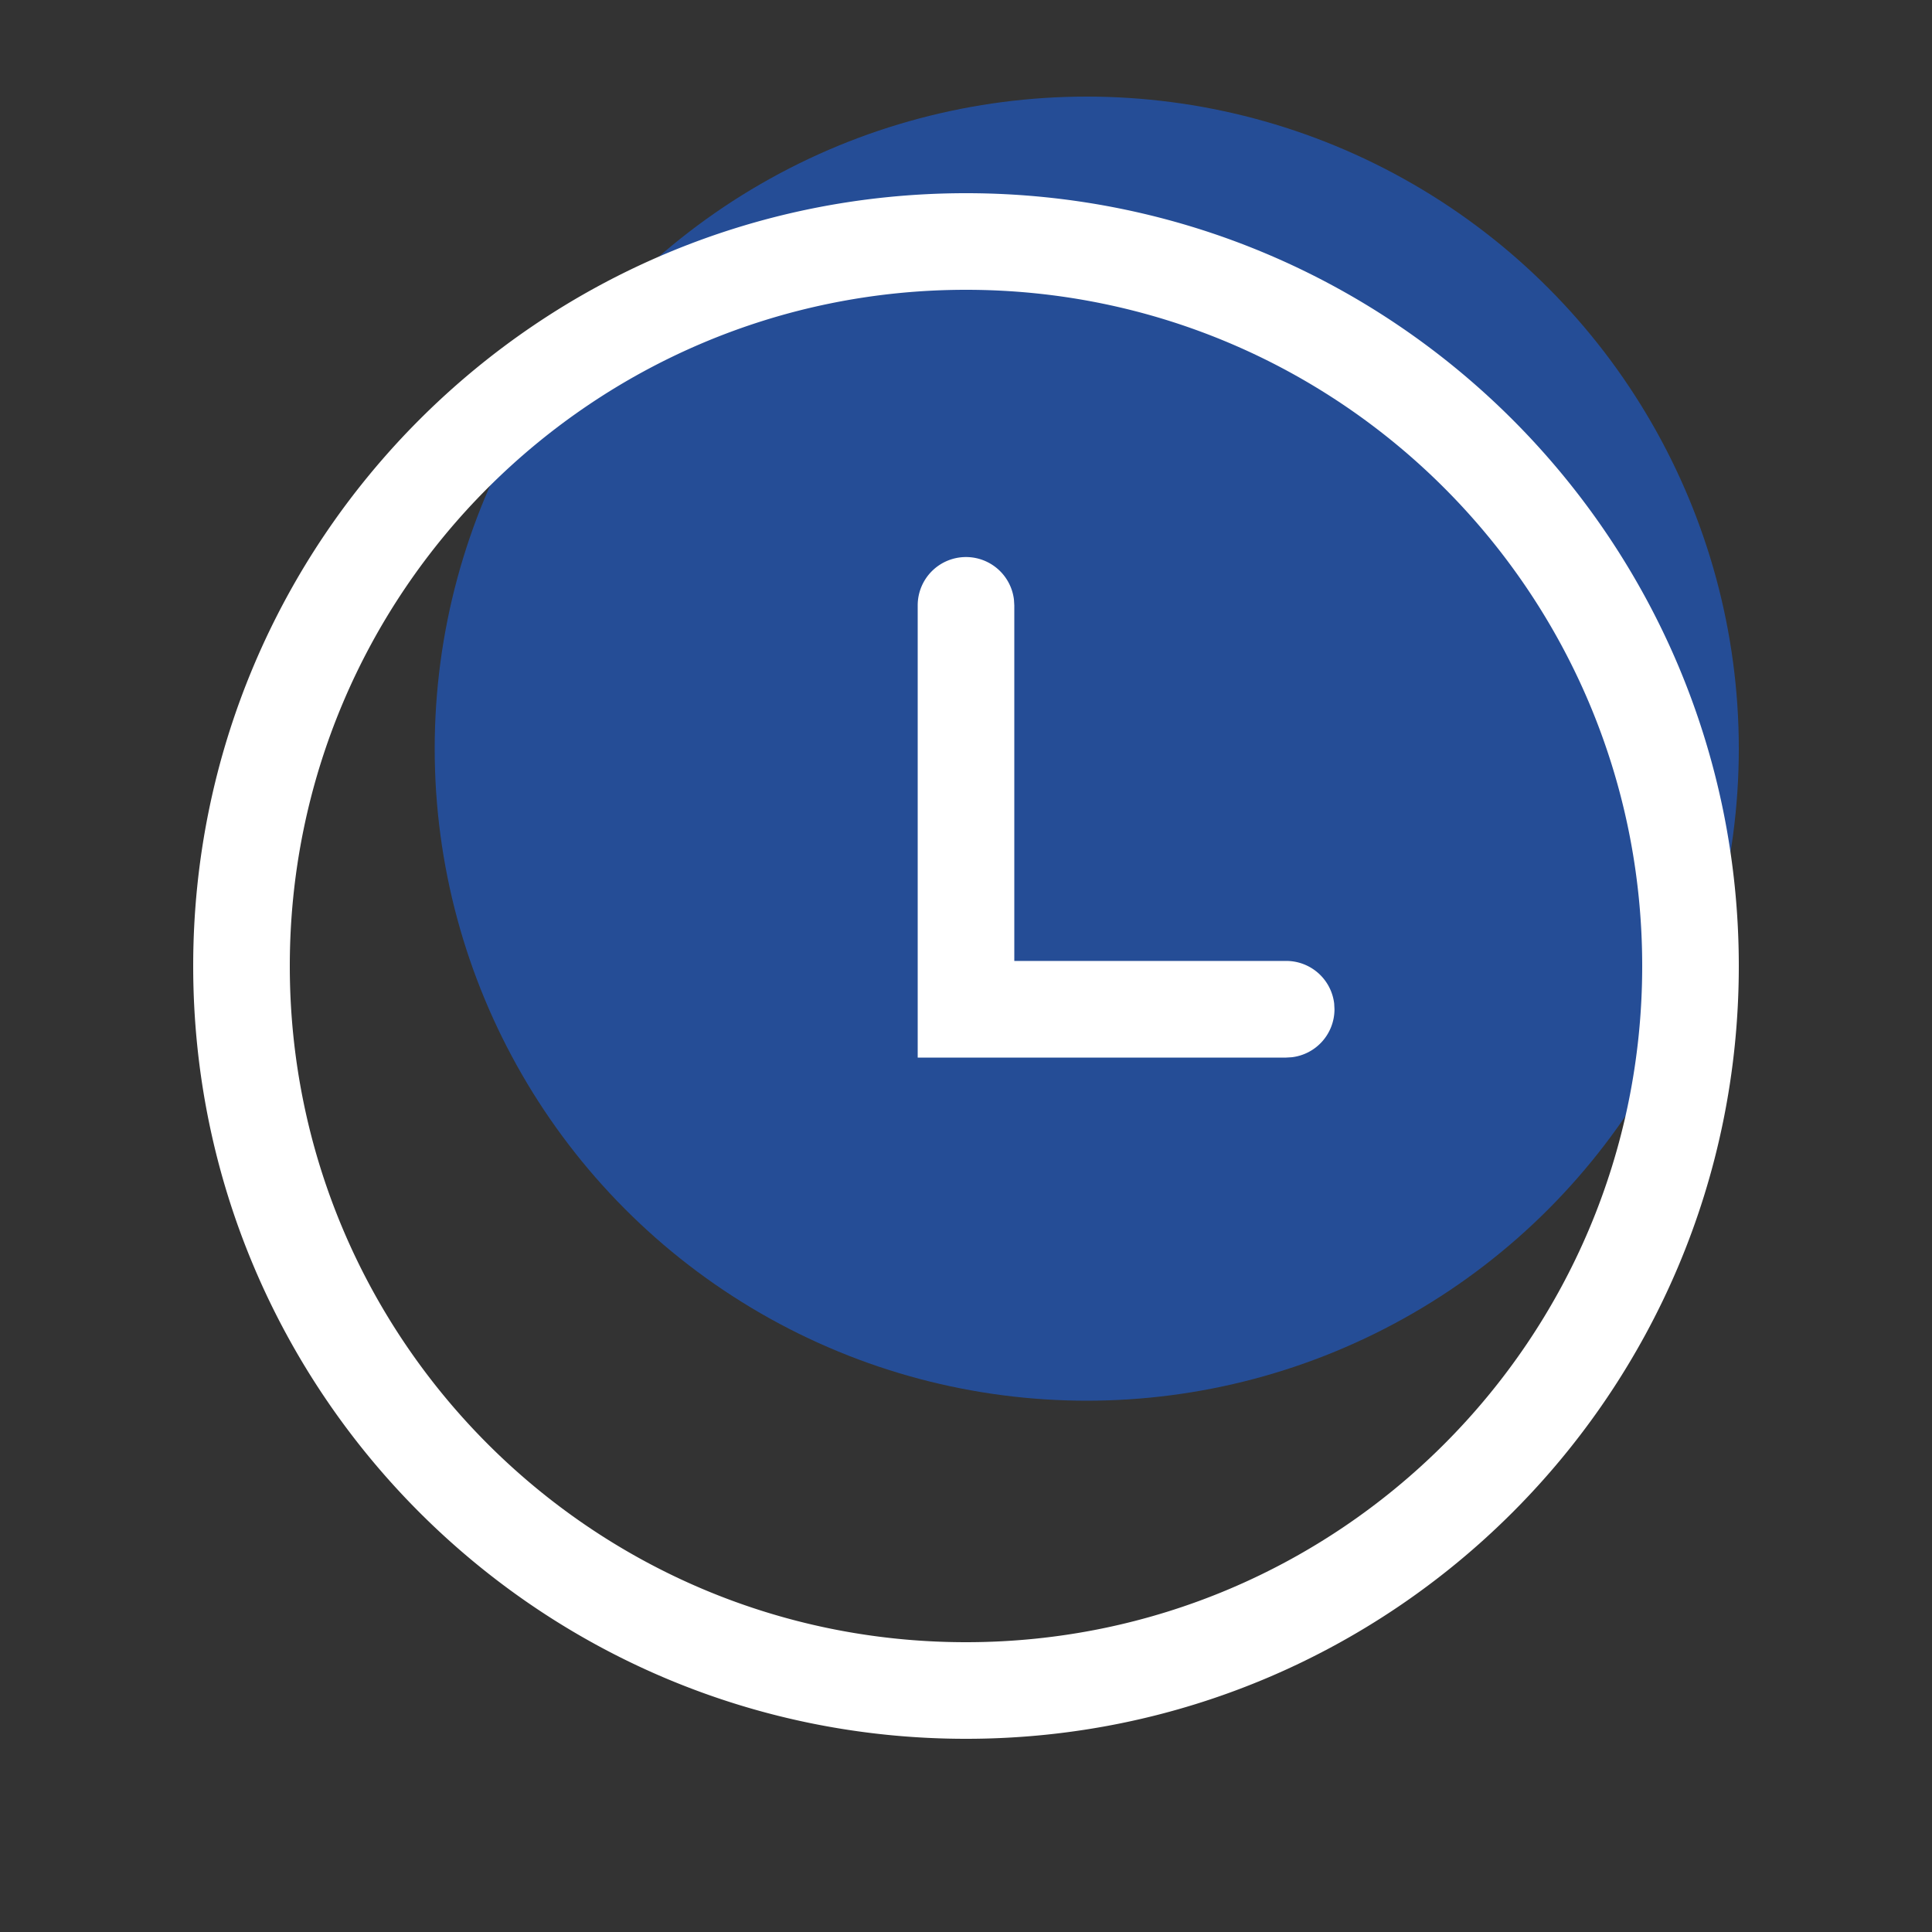 <svg width="40" height="40" viewBox="0 0 40 40" xmlns="http://www.w3.org/2000/svg"><rect x="0" y="0" width="40" height="40" fill="#333333" stroke="none"/><g transform="translate(4 2)" fill="none" fill-rule="evenodd"><circle fill="#1968FA" opacity=".5" cx="18.5" cy="13.5" r="13.5"/><path d="M16 2c8.837 0 16 7.163 16 16s-7.163 16-16 16S0 26.837 0 18 7.163 2 16 2zm0 2C8.268 4 2 10.268 2 18s6.268 14 14 14 14-6.268 14-14S23.732 4 16 4zm0 5.533a1 1 0 0 1 .993.884l.007.116v7.362h5.63a1 1 0 0 1 .993.884l.006.117a1 1 0 0 1-.883.993l-.117.007H15v-9.363a1 1 0 0 1 1-1z" fill="#FFF" fill-rule="nonzero"/></g></svg>